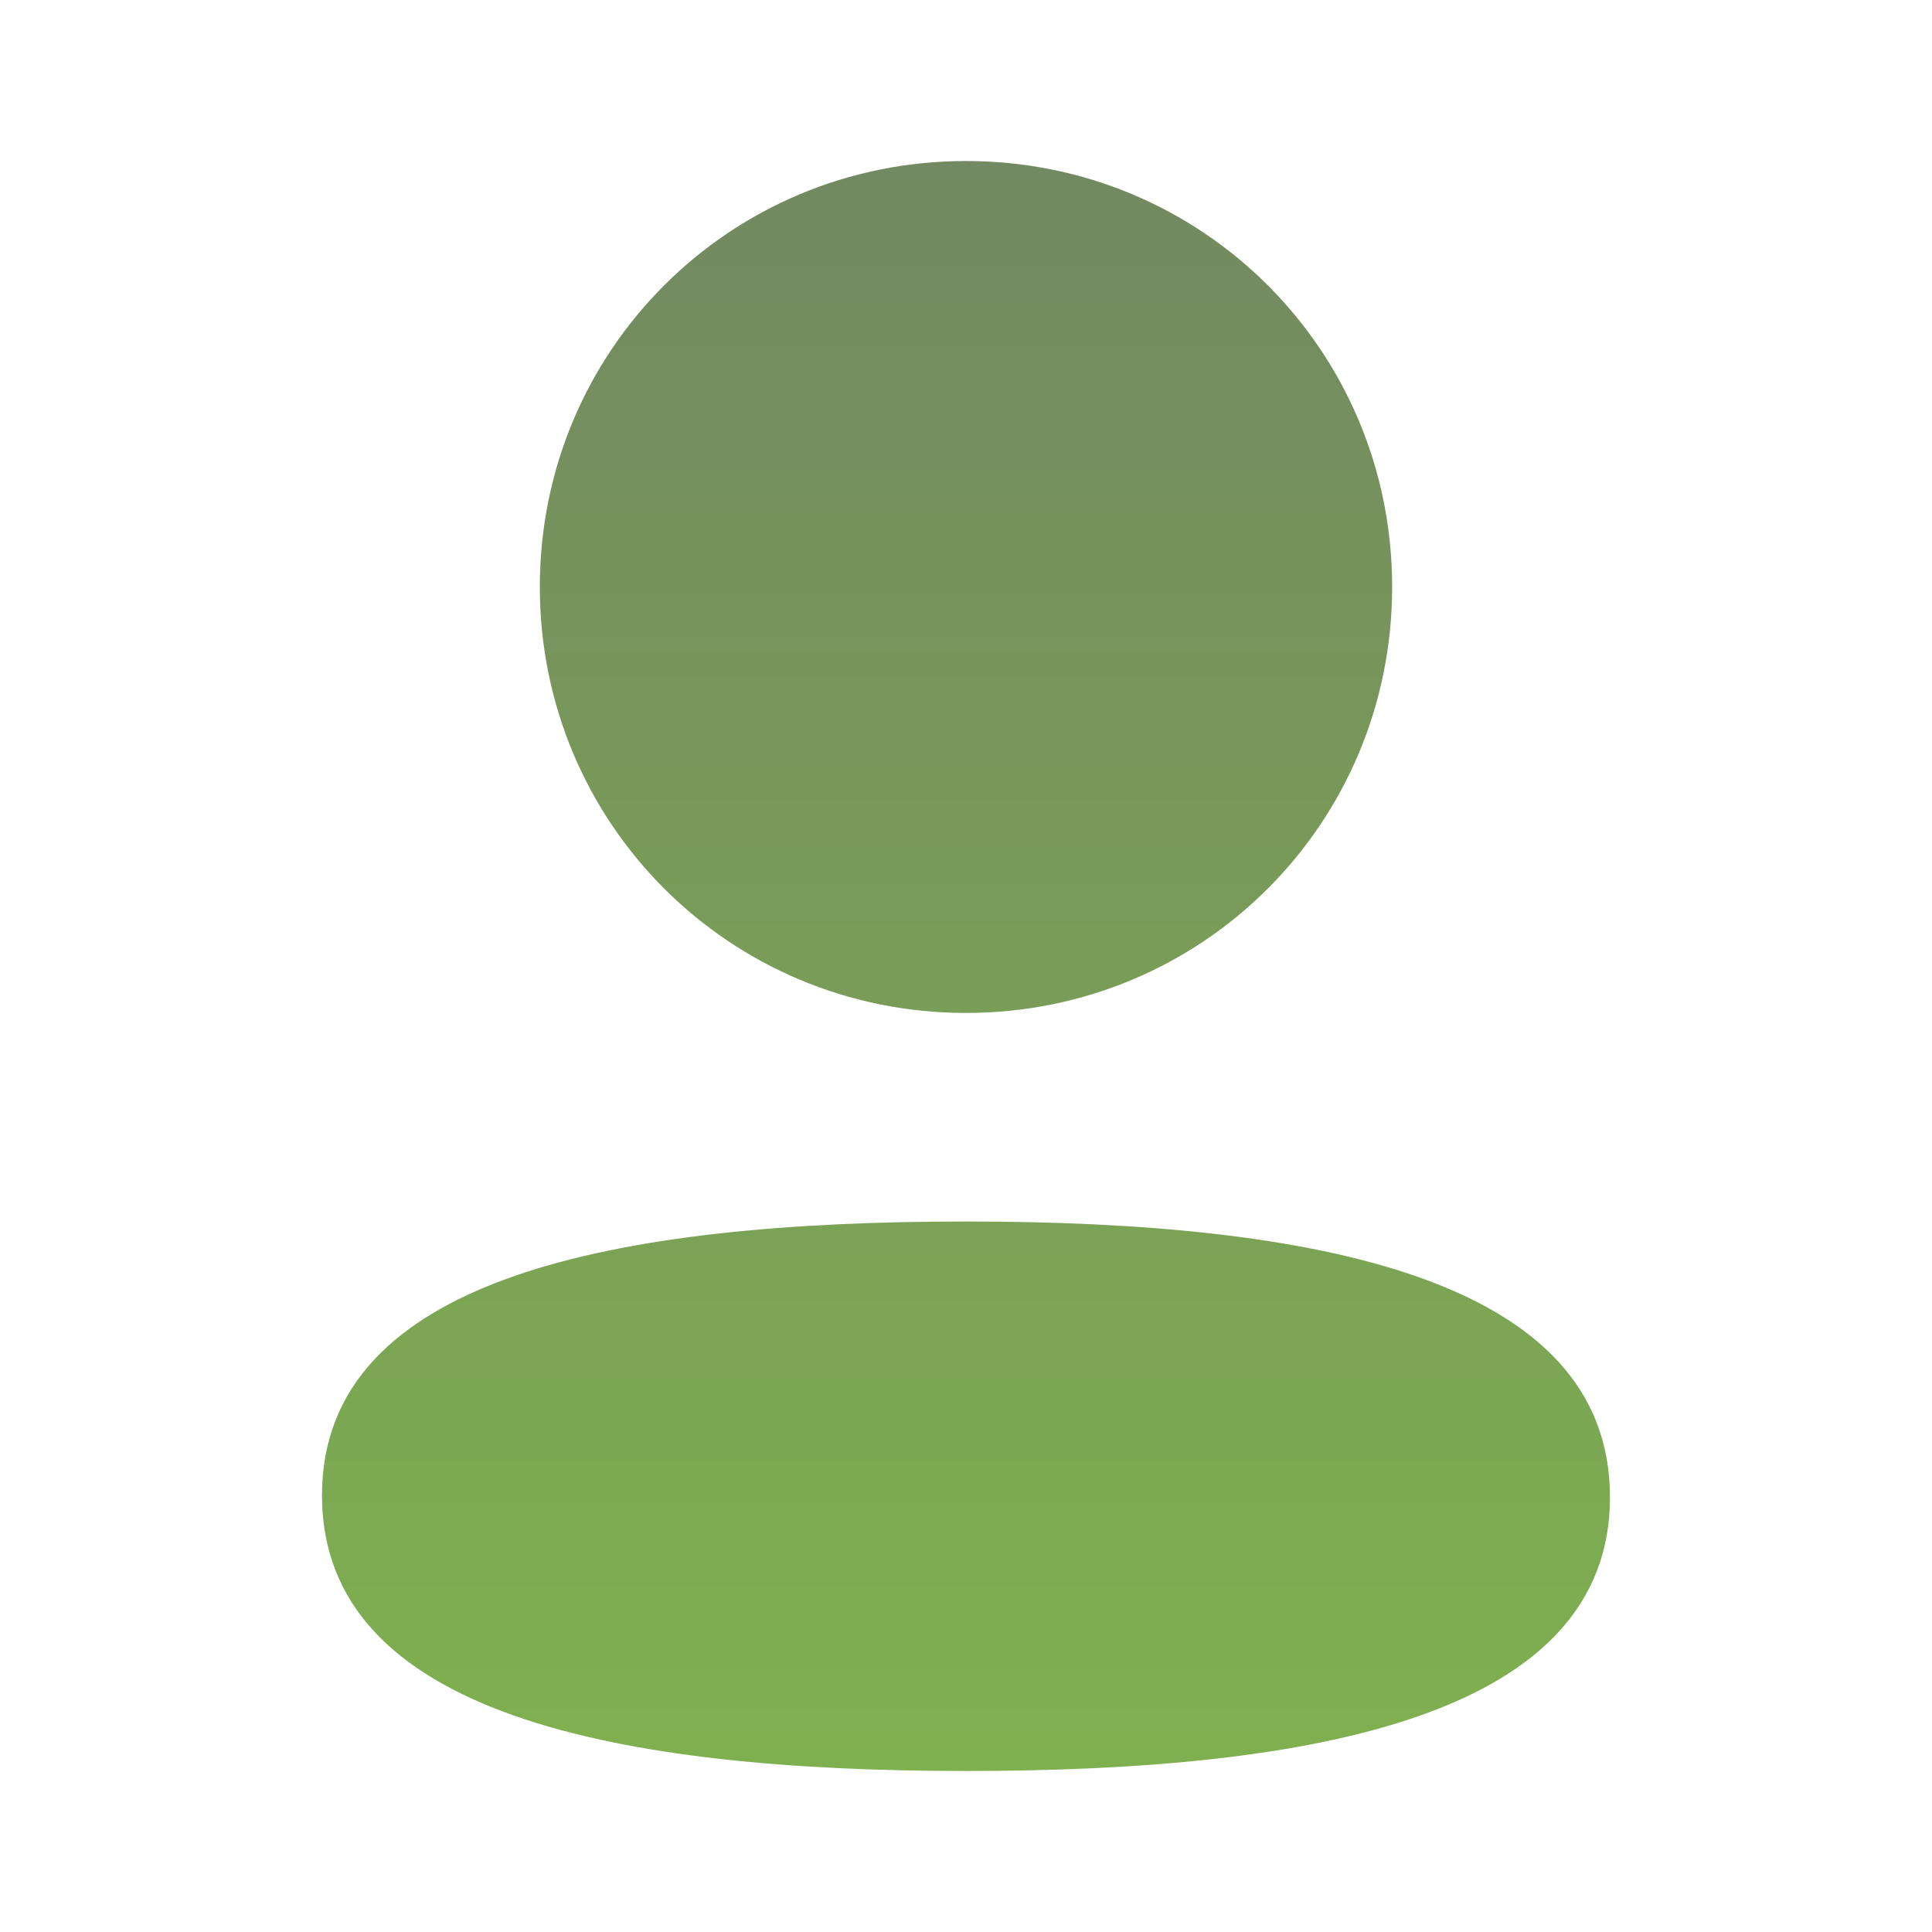 <svg width="56" height="56" viewBox="0 0 56 56" fill="none" xmlns="http://www.w3.org/2000/svg">
<path d="M28 35.406C38.123 35.406 46.666 37.051 46.666 43.398C46.666 49.747 38.067 51.333 28 51.333C17.878 51.333 9.333 49.688 9.333 43.342C9.333 36.993 17.932 35.406 28 35.406ZM28 4.667C34.858 4.667 40.352 10.159 40.352 17.012C40.352 23.866 34.858 29.361 28 29.361C21.144 29.361 15.647 23.866 15.647 17.012C15.647 10.159 21.144 4.667 28 4.667Z" fill="url(#paint0_linear_2264_5275)"/>
<defs>
<linearGradient id="paint0_linear_2264_5275" x1="28" y1="4.667" x2="28" y2="51.333" gradientUnits="userSpaceOnUse">
<stop stop-color="#738961"/>
<stop offset="1" stop-color="#7FB04F"/>
</linearGradient>
</defs>
</svg>
